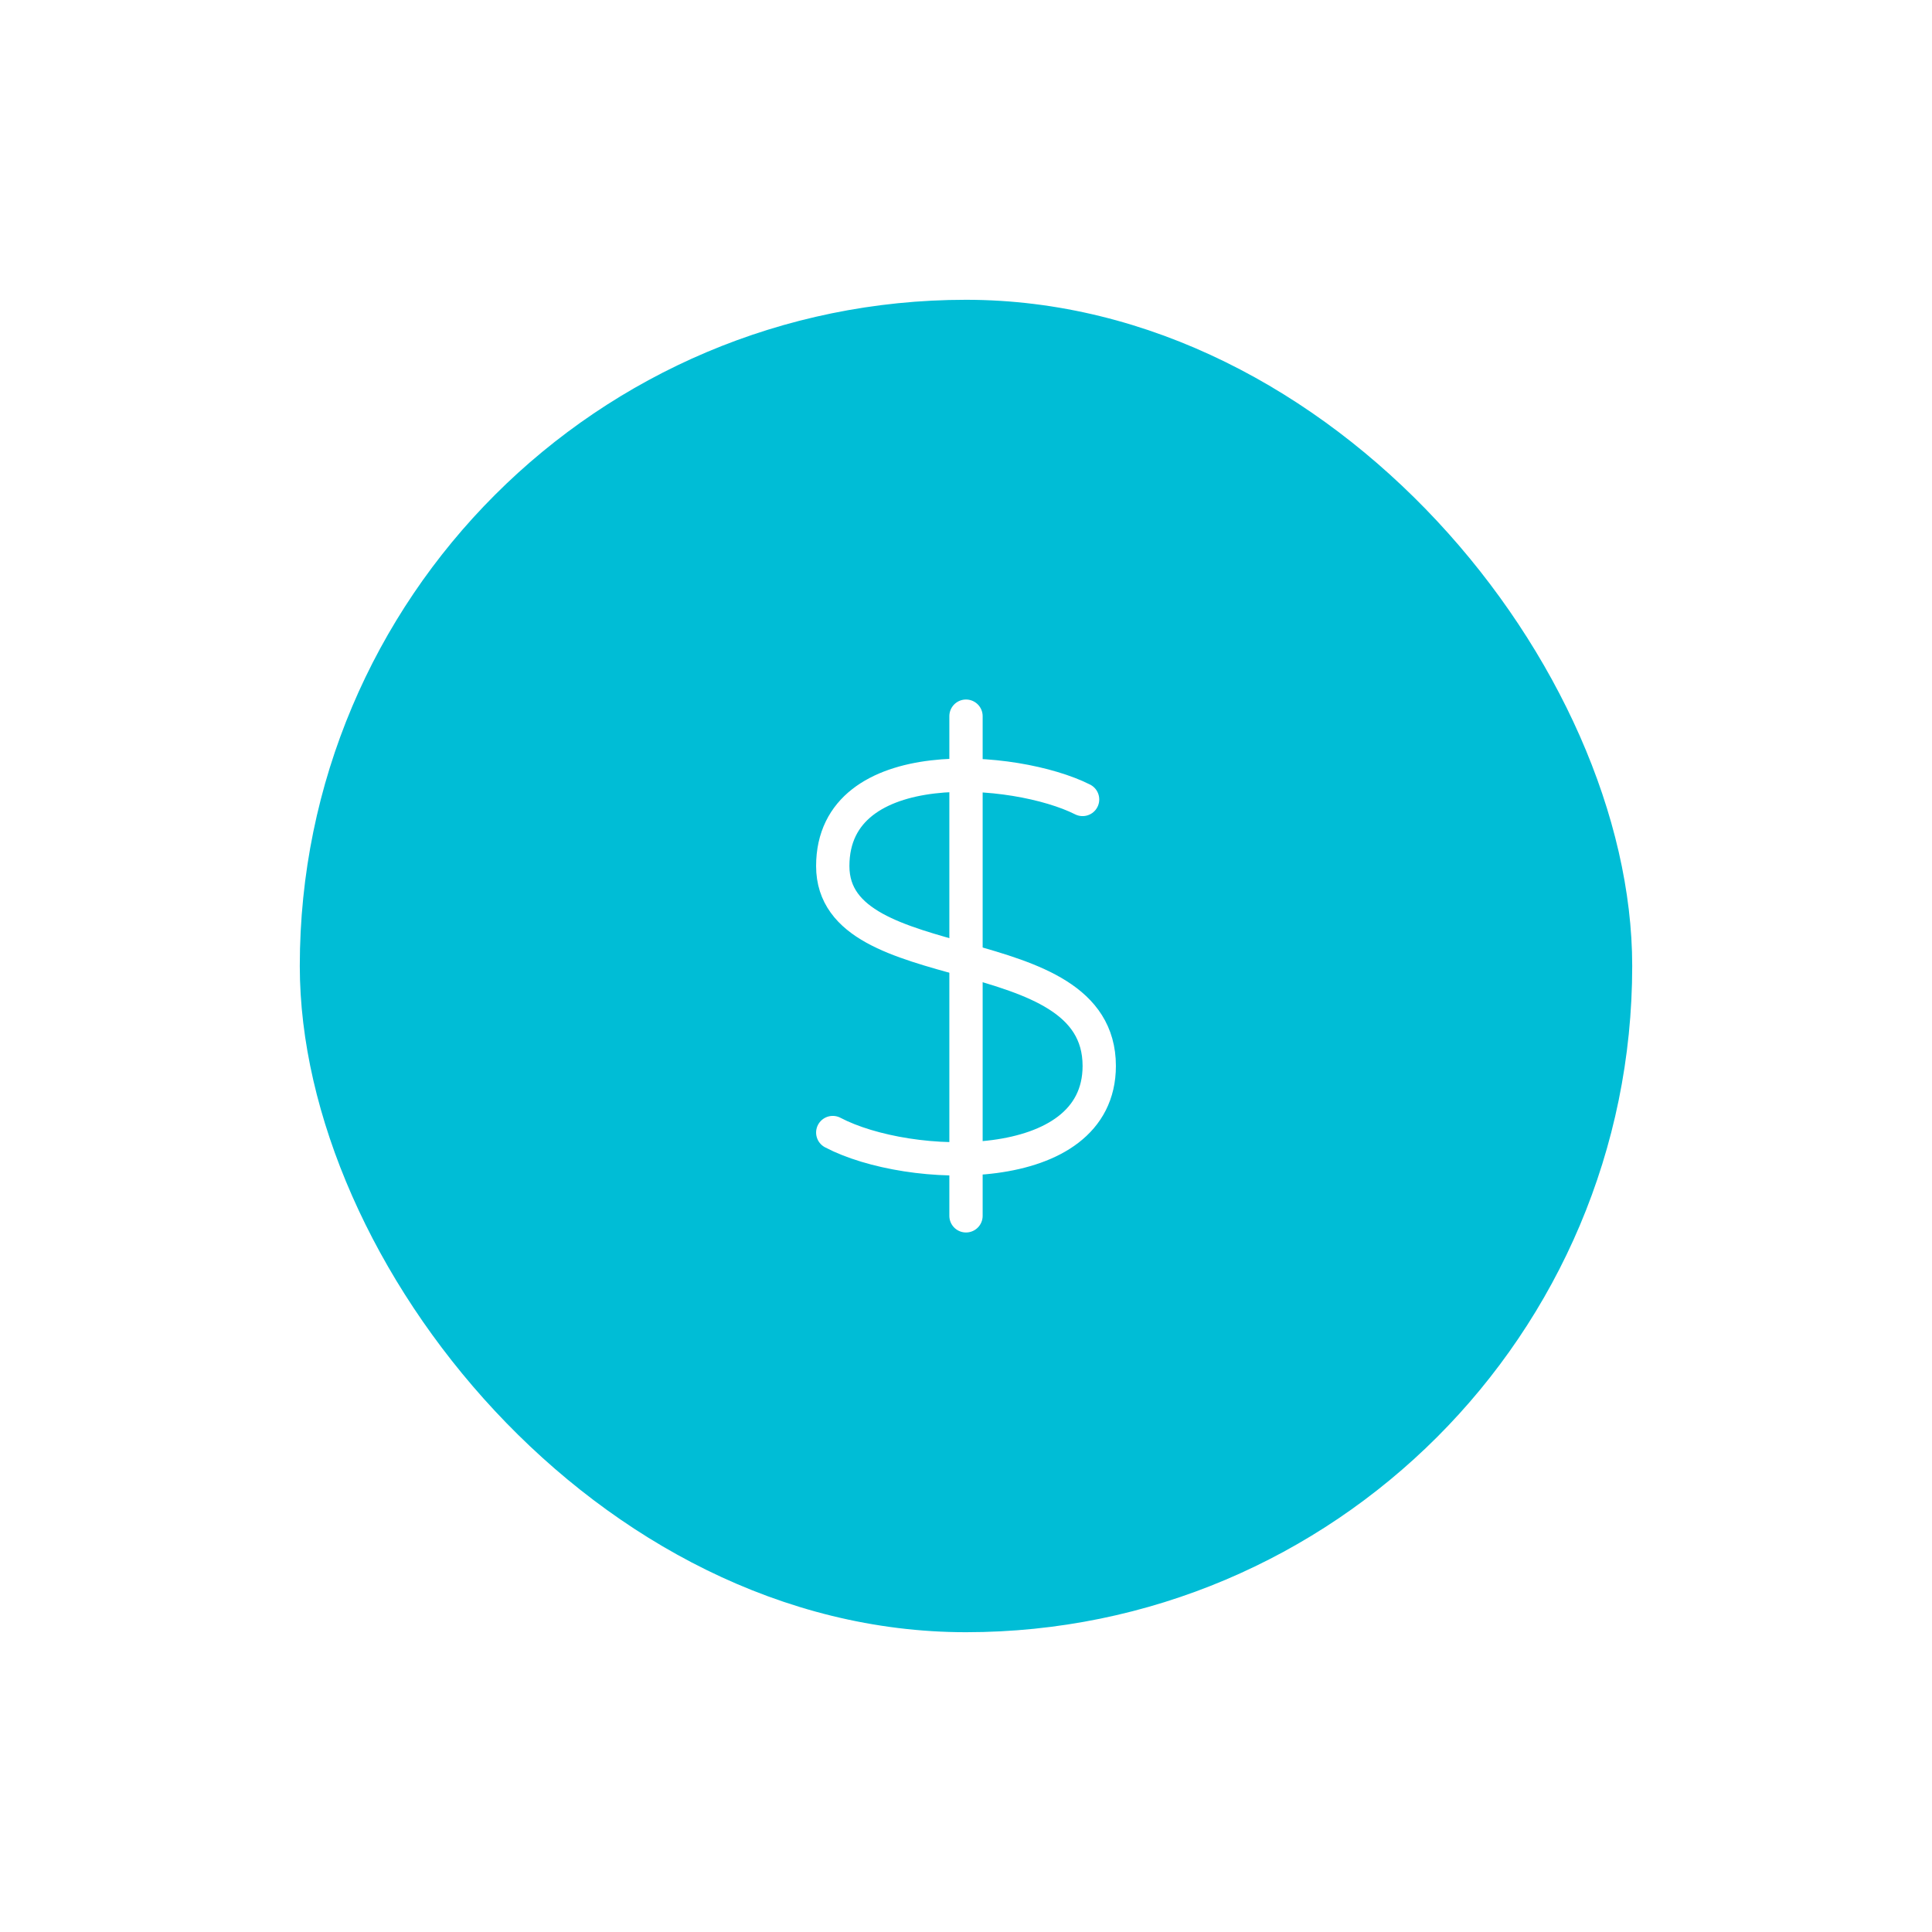 <svg width="58" height="58" viewBox="0 0 58 58" fill="none" xmlns="http://www.w3.org/2000/svg">
<g filter="url(#filter0_dd_1221_1064)">
<rect x="9" y="5" width="40" height="40" rx="20" fill="#00BDD6"/>
<path d="M29 17.5L29 32.5" stroke="white" stroke-linecap="round" stroke-linejoin="round"/>
<path d="M32.5 20C30.5 18.992 25 18.539 25 22C25 25.525 33 24.005 33 28C33 31.387 27.284 31.2 25 30" stroke="white" stroke-linecap="round" stroke-linejoin="round"/>
</g>
<defs>
<filter id="filter0_dd_1221_1064" x="0" y="0" width="58" height="58" filterUnits="userSpaceOnUse" color-interpolation-filters="sRGB">
<feFlood flood-opacity="0" result="BackgroundImageFix"/>
<feColorMatrix in="SourceAlpha" type="matrix" values="0 0 0 0 0 0 0 0 0 0 0 0 0 0 0 0 0 0 127 0" result="hardAlpha"/>
<feOffset dy="4"/>
<feGaussianBlur stdDeviation="4.5"/>
<feColorMatrix type="matrix" values="0 0 0 0 0.969 0 0 0 0 0.439 0 0 0 0 0.431 0 0 0 0.11 0"/>
<feBlend mode="normal" in2="BackgroundImageFix" result="effect1_dropShadow_1221_1064"/>
<feColorMatrix in="SourceAlpha" type="matrix" values="0 0 0 0 0 0 0 0 0 0 0 0 0 0 0 0 0 0 127 0" result="hardAlpha"/>
<feOffset/>
<feGaussianBlur stdDeviation="1"/>
<feColorMatrix type="matrix" values="0 0 0 0 0.969 0 0 0 0 0.439 0 0 0 0 0.431 0 0 0 0.12 0"/>
<feBlend mode="normal" in2="effect1_dropShadow_1221_1064" result="effect2_dropShadow_1221_1064"/>
<feBlend mode="normal" in="SourceGraphic" in2="effect2_dropShadow_1221_1064" result="shape"/>
</filter>
</defs>
</svg>
